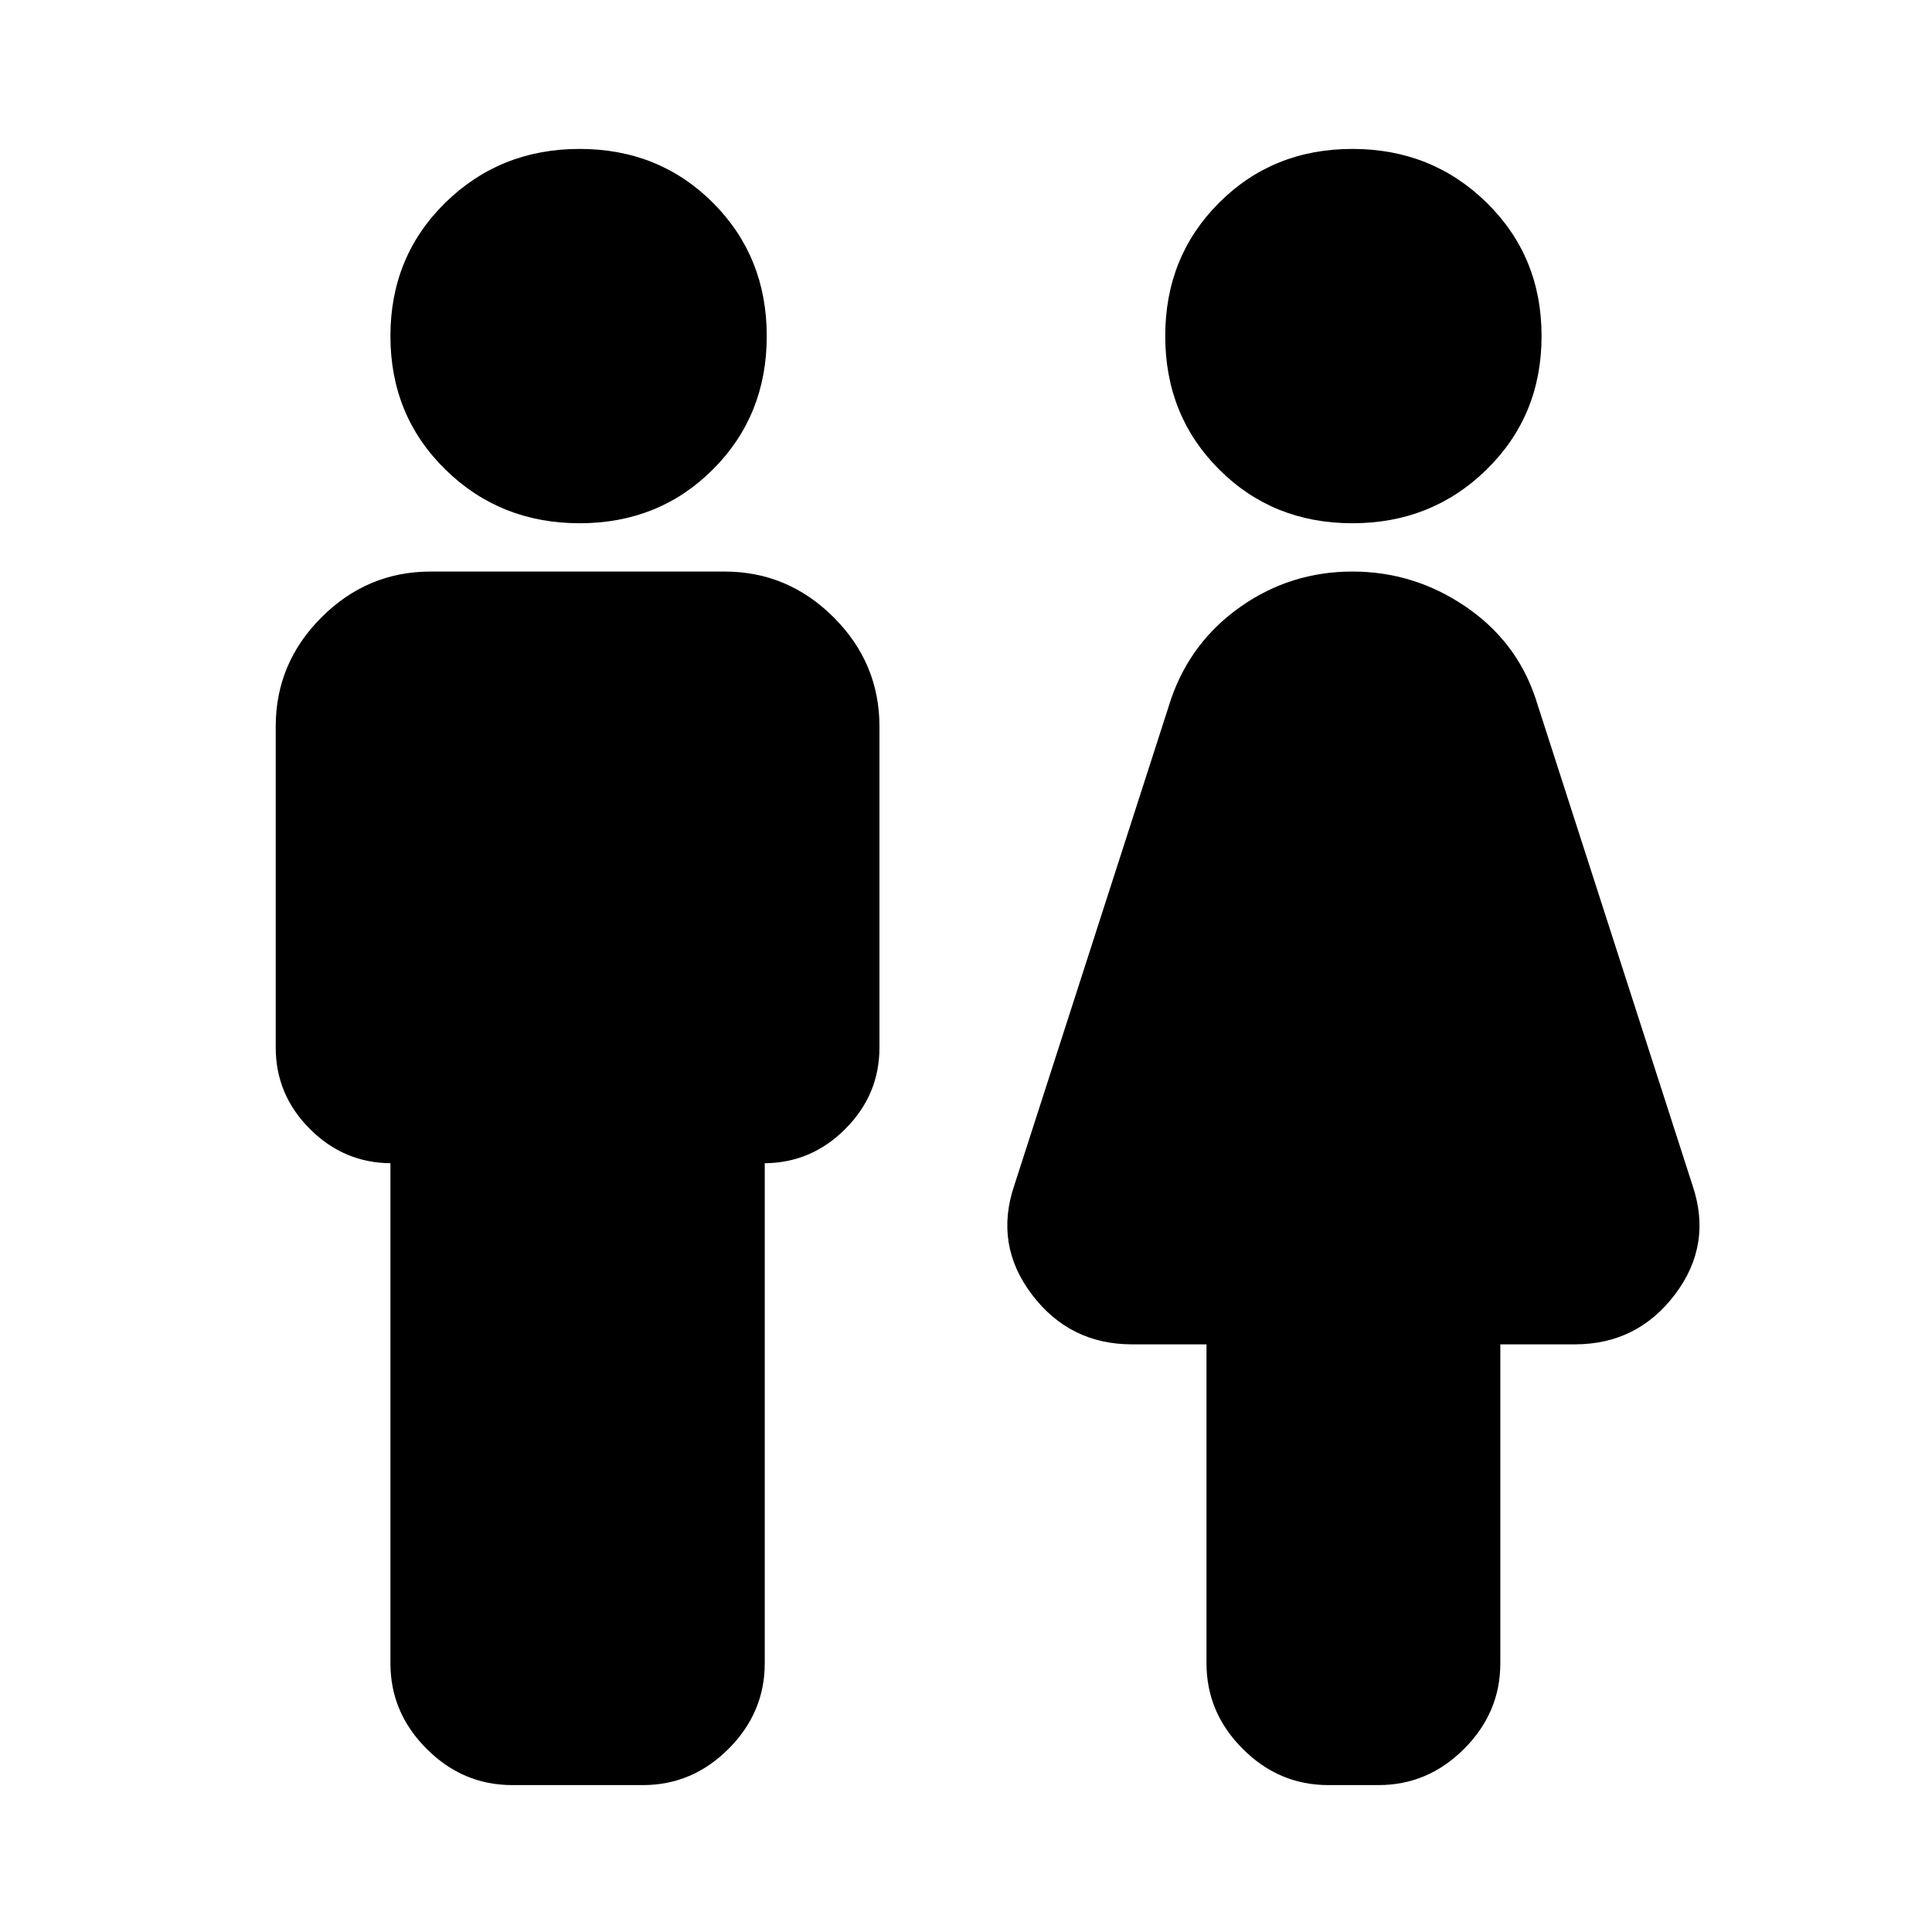 <svg xmlns="http://www.w3.org/2000/svg" height="24" viewBox="0 -960 960 960" width="24"><path d="M194-133.5V-382h.5q-23.5 0-40.5-17t-17-40.5V-599q0-31.5 22.75-54.25T214-676h146q31.5 0 54.25 22.75T437-599v159.5q0 23.5-17 40.5t-40.5 17h.5v248.5q0 24.5-18 42.5t-42.5 18h-65Q230-73 212-91t-18-42.5ZM288-700q-39.5 0-66.75-26.75T194-793q0-39.5 27.25-66.25T288-886q39.5 0 66.25 26.75T381-793q0 39.5-26.75 66.25T288-700Zm311.5 566.5V-292h-37q-31 0-49.75-24.75T504-371l78-242q10-28.5 34.75-45.75T672-676q30.5 0 56 17.25T763-613l78 242q10 29.5-8.75 54.25T782.5-292h-37v158.5q0 24.5-18 42.5T685-73h-25q-24.5 0-42.5-18t-18-42.5ZM672-700q-39.5 0-66.25-26.75T579-793q0-39.5 26.75-66.25T672-886q39.5 0 66.75 26.75T766-793q0 39.5-27.25 66.25T672-700Z"/></svg>